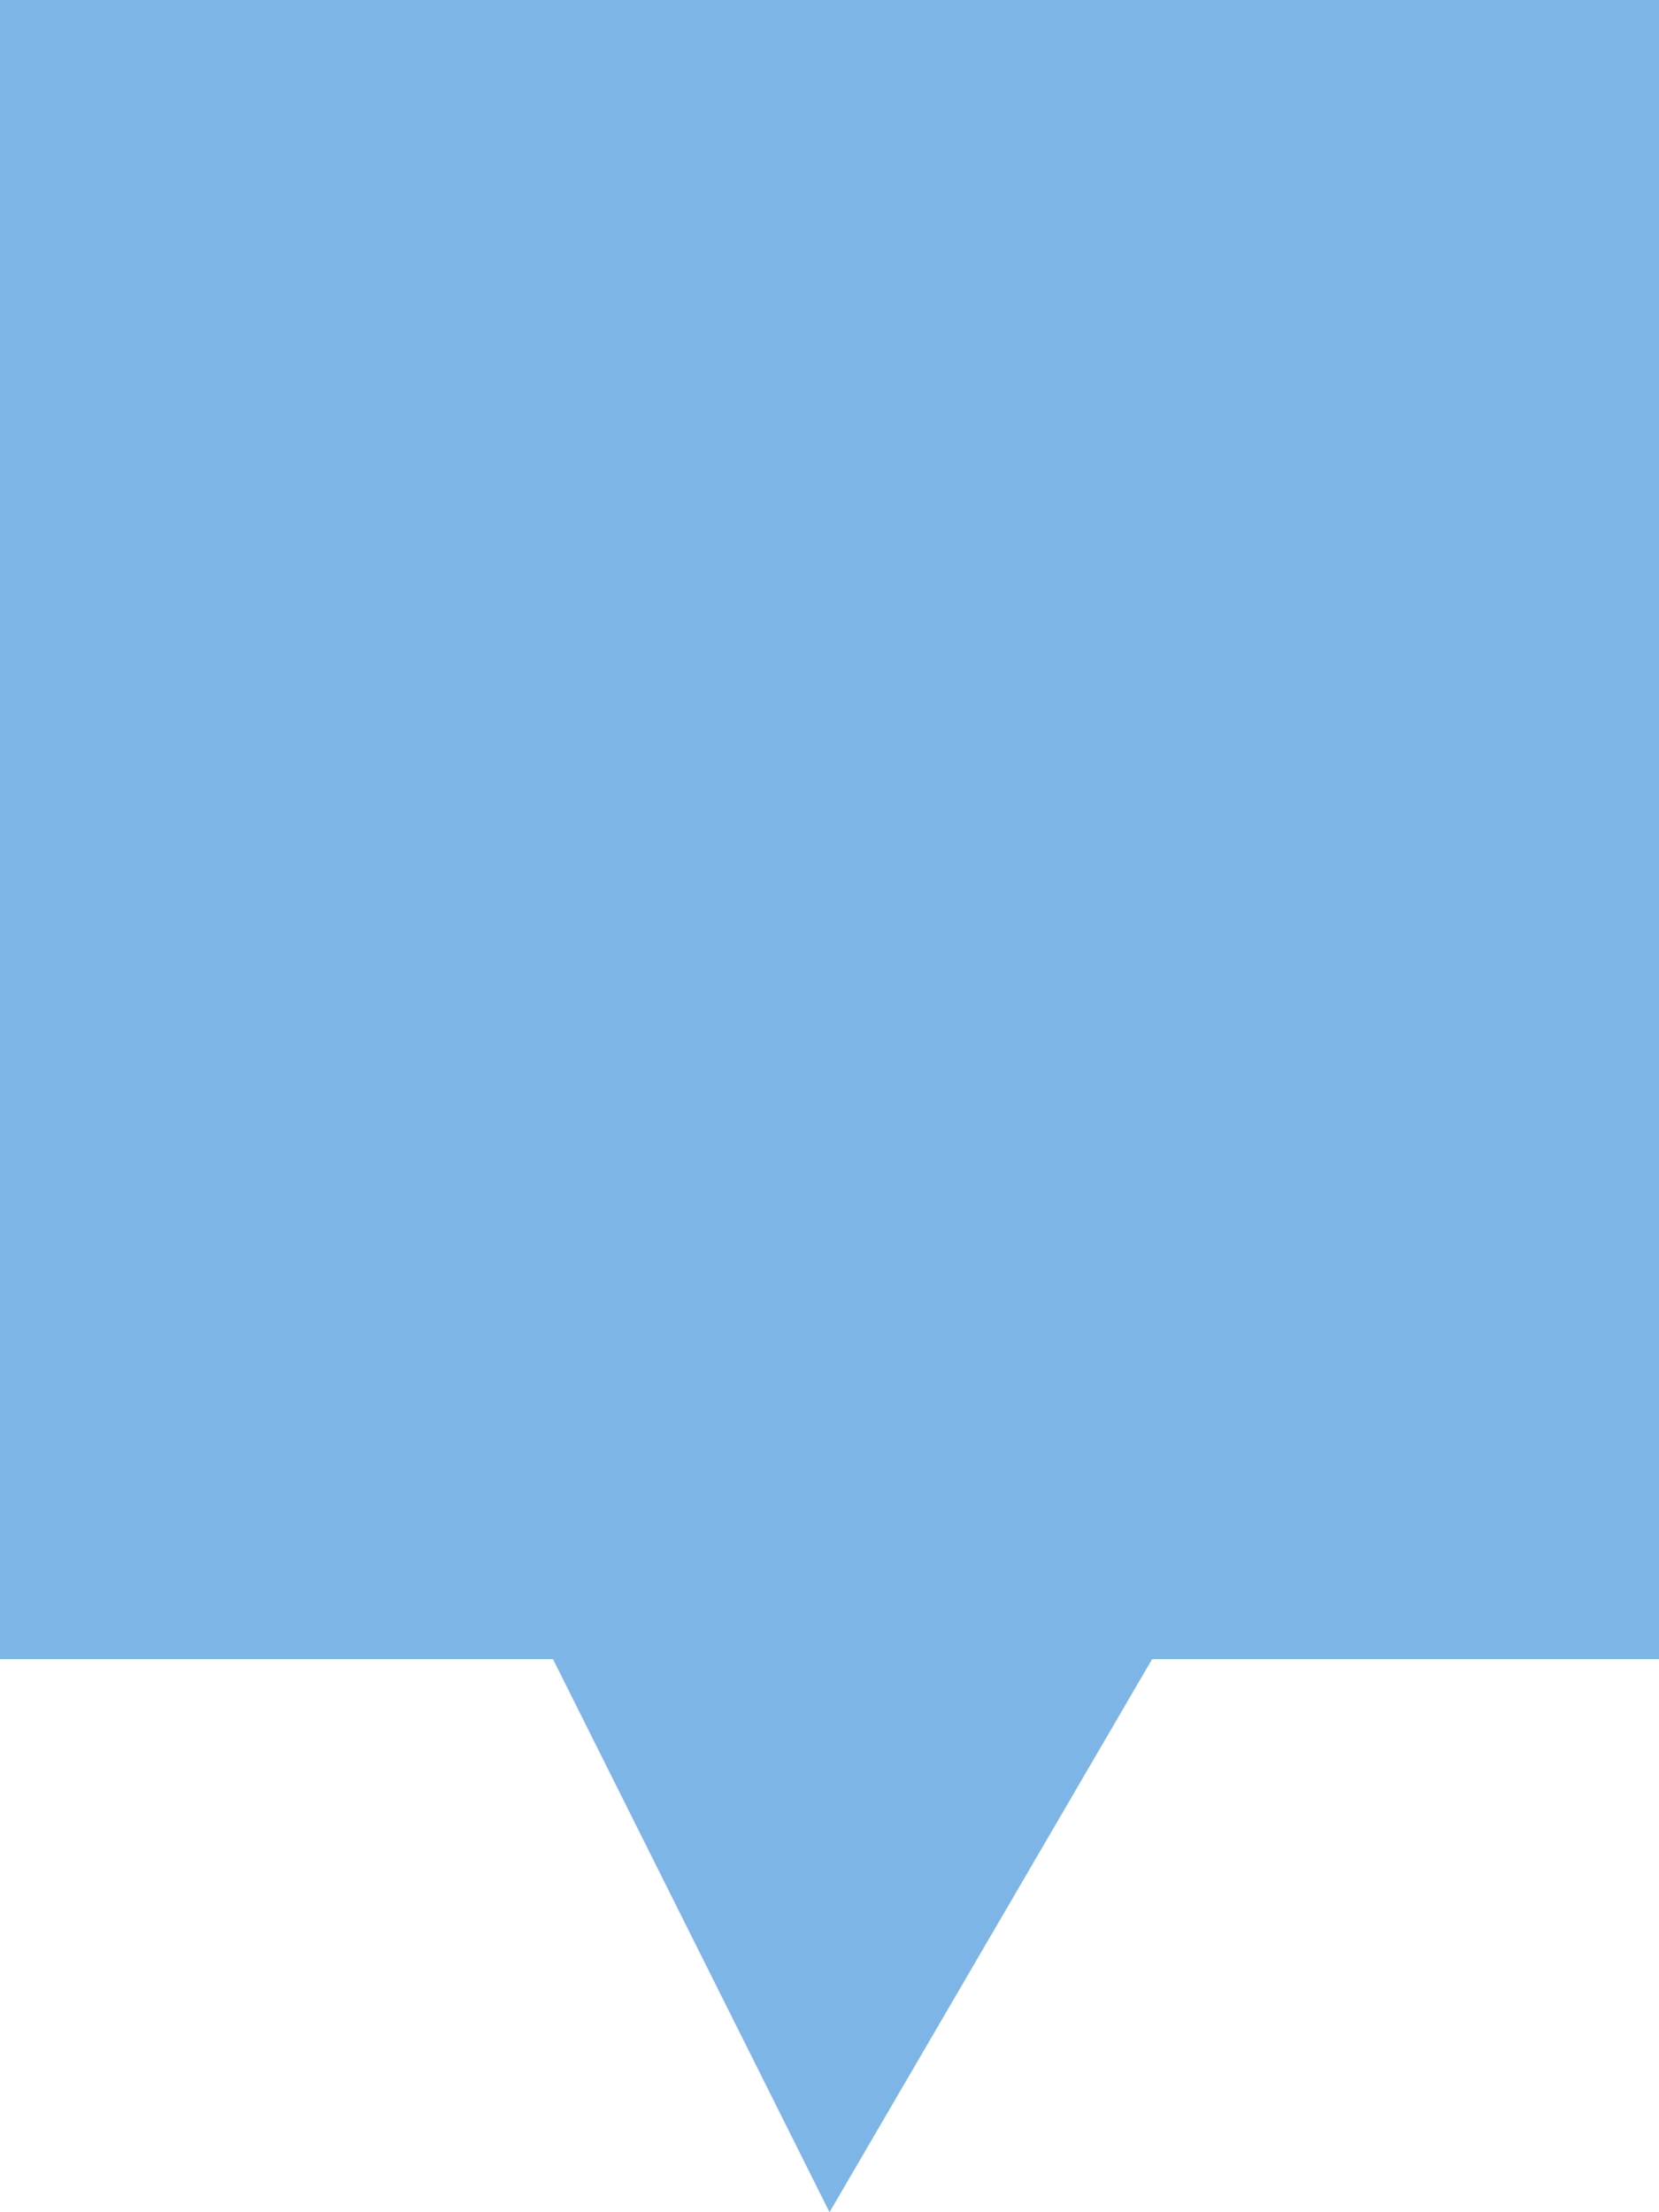 <?xml version="1.0" encoding="UTF-8"?>
<svg 
    width   =   "36px" 
    height  =   "48px" 
    viewBox =   "0 0 36 48" 
    version =   "1.1" 
    xmlns   =   "http://www.w3.org/2000/svg" 
    xmlns:xlink="http://www.w3.org/1999/xlink">

    <path 
        d       =   "M0,0 L36,0 L36,36 L25,36 L18,48 L12,36 L0,36 L0,0"
        fill    =   "#7db5e6"
    ></path>

</svg>

